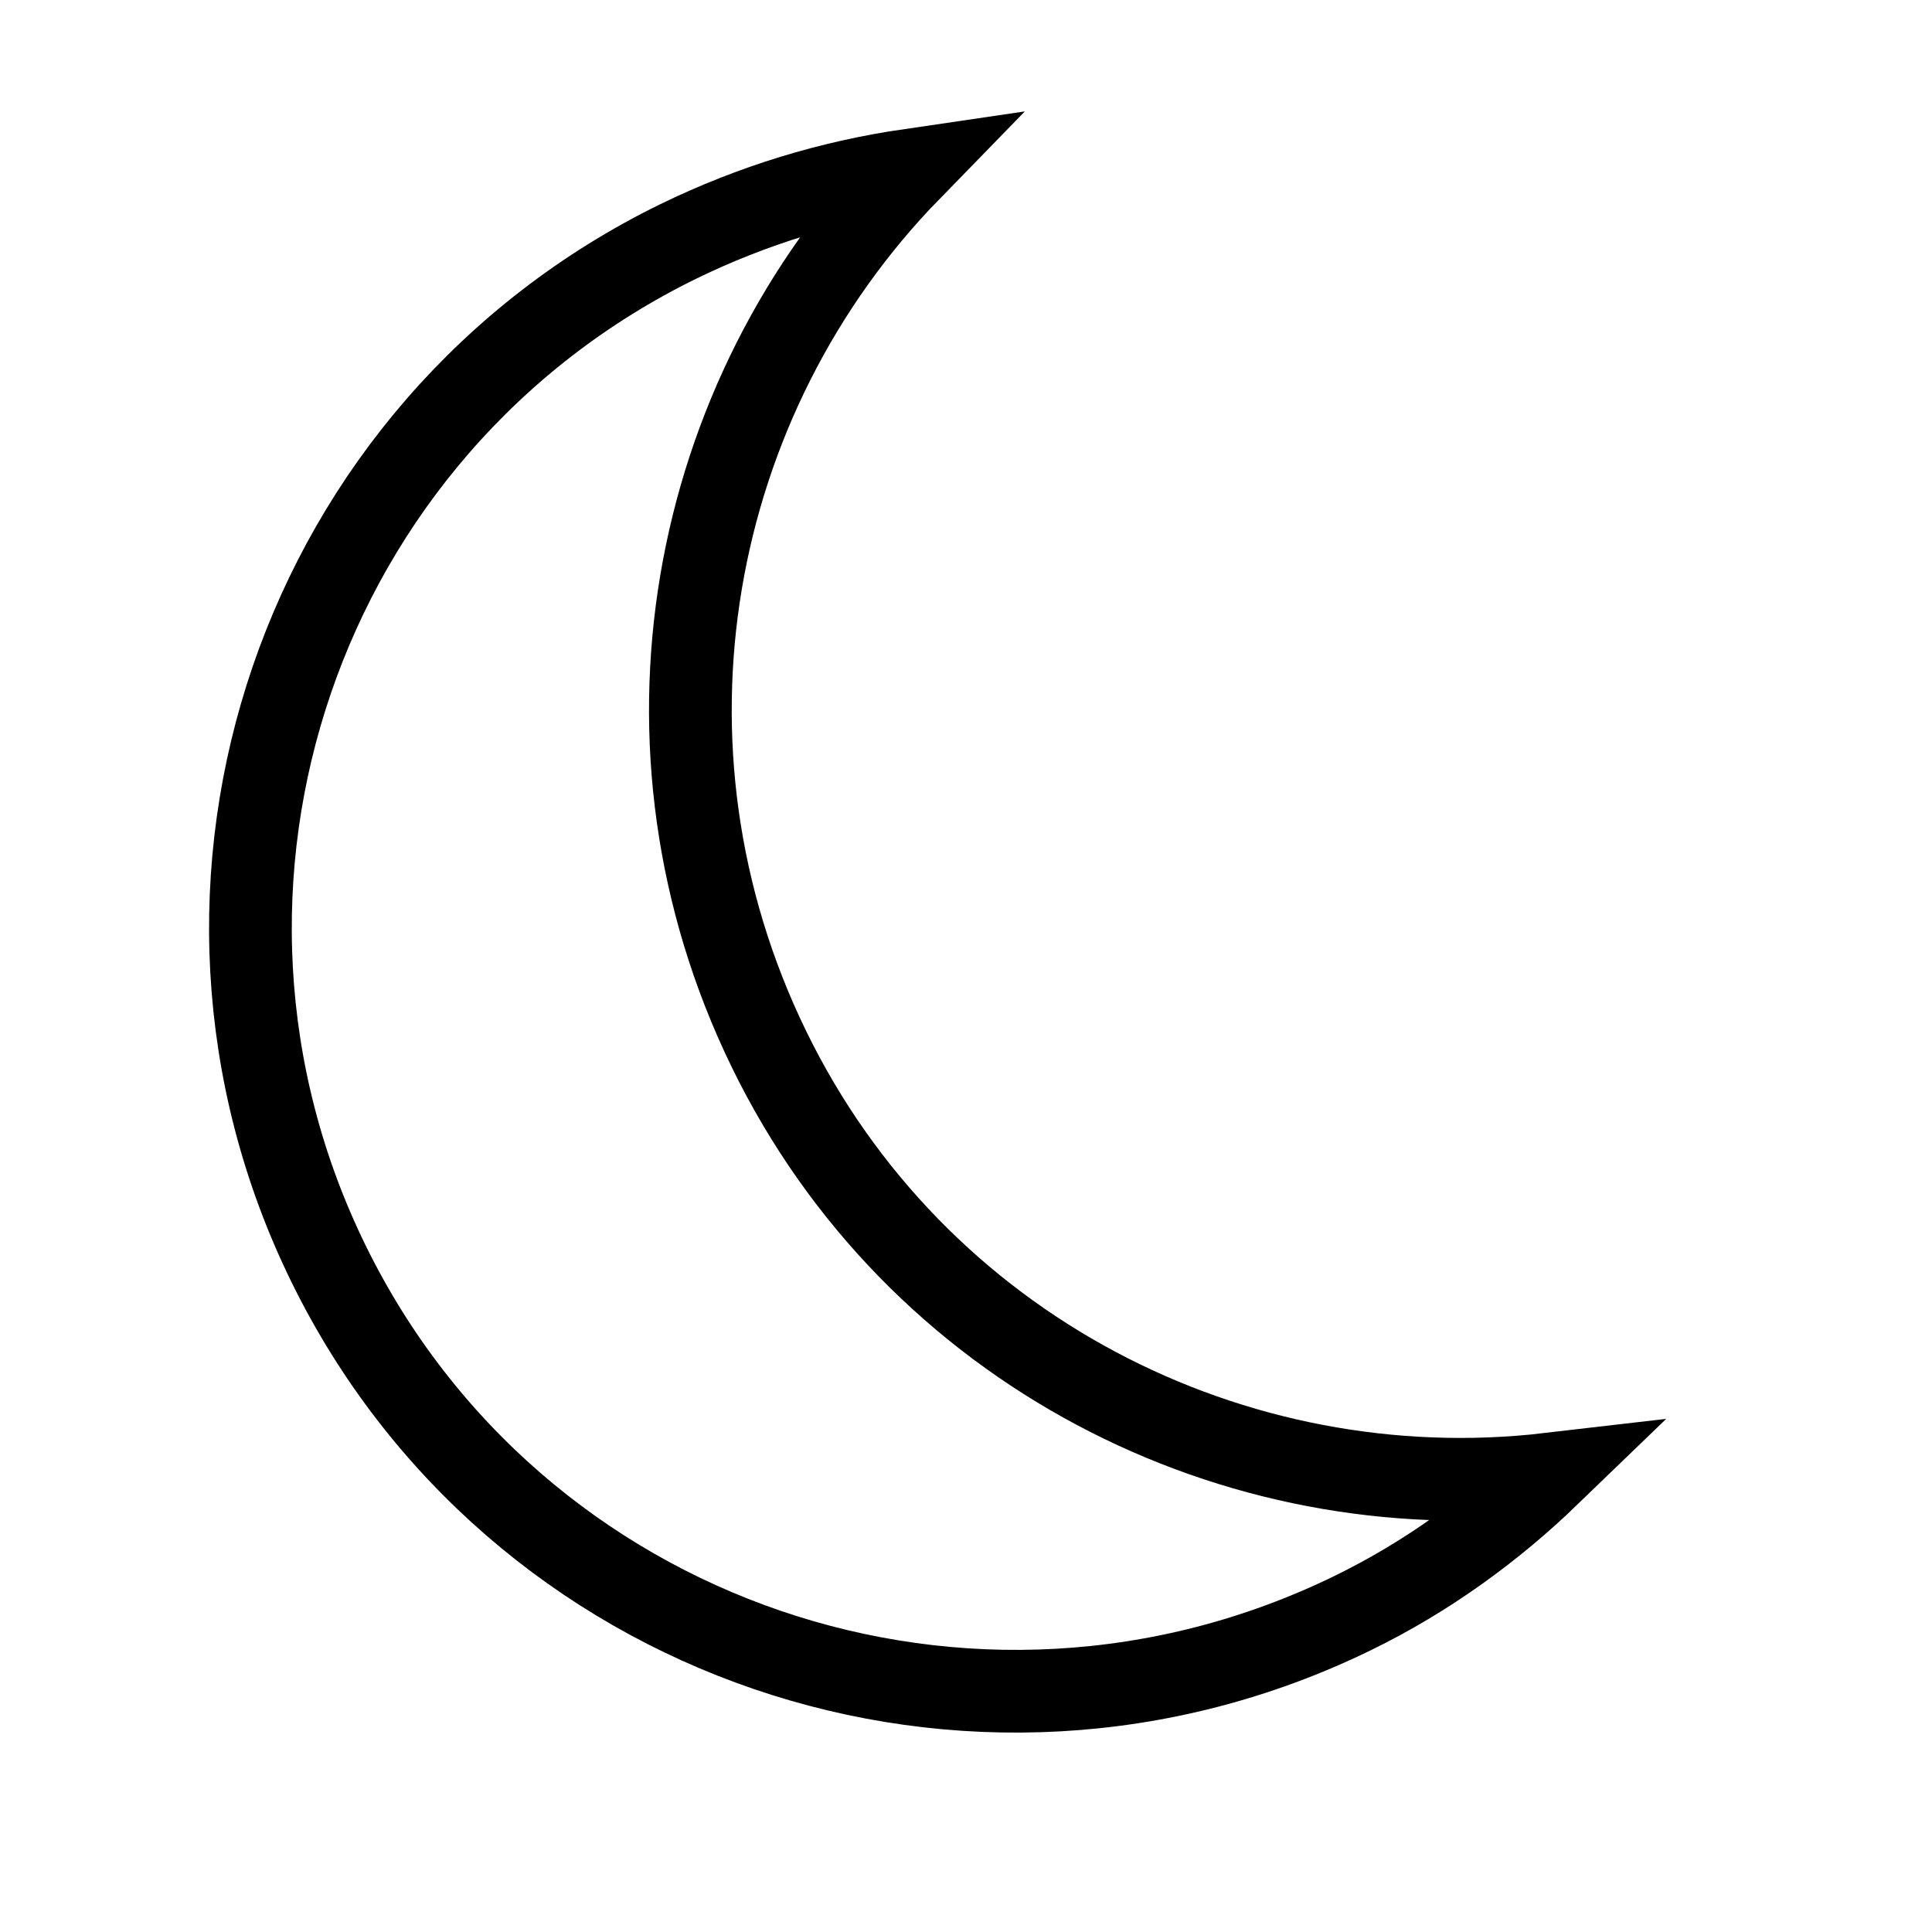 <?xml version="1.0" encoding="utf-8"?>
<!-- Generator: Adobe Illustrator 19.2.1, SVG Export Plug-In . SVG Version: 6.00 Build 0)  -->
<svg version="1.1" id="Layer_1" xmlns="http://www.w3.org/2000/svg" xmlns:xlink="http://www.w3.org/1999/xlink" x="0px" y="0px"
	 viewBox="0 0 100 100" style="enable-background:new 0 0 100 100;" xml:space="preserve">
<style type="text/css">
	.st0{fill:none;stroke:#000000;stroke-width:4.281;stroke-miterlimit:10;}
</style>
<path class="st0" d="M39.8,54.3c-7.6-15.6-4.2-33.7,7.3-45.5c-4.1,0.6-8.1,1.8-12,3.7C15.5,22.1,7.4,45.8,17,65.4s33.3,27.7,53,18.1
	c3.9-1.9,7.3-4.4,10.2-7.2C63.9,78.2,47.4,69.9,39.8,54.3z"/>
</svg>
